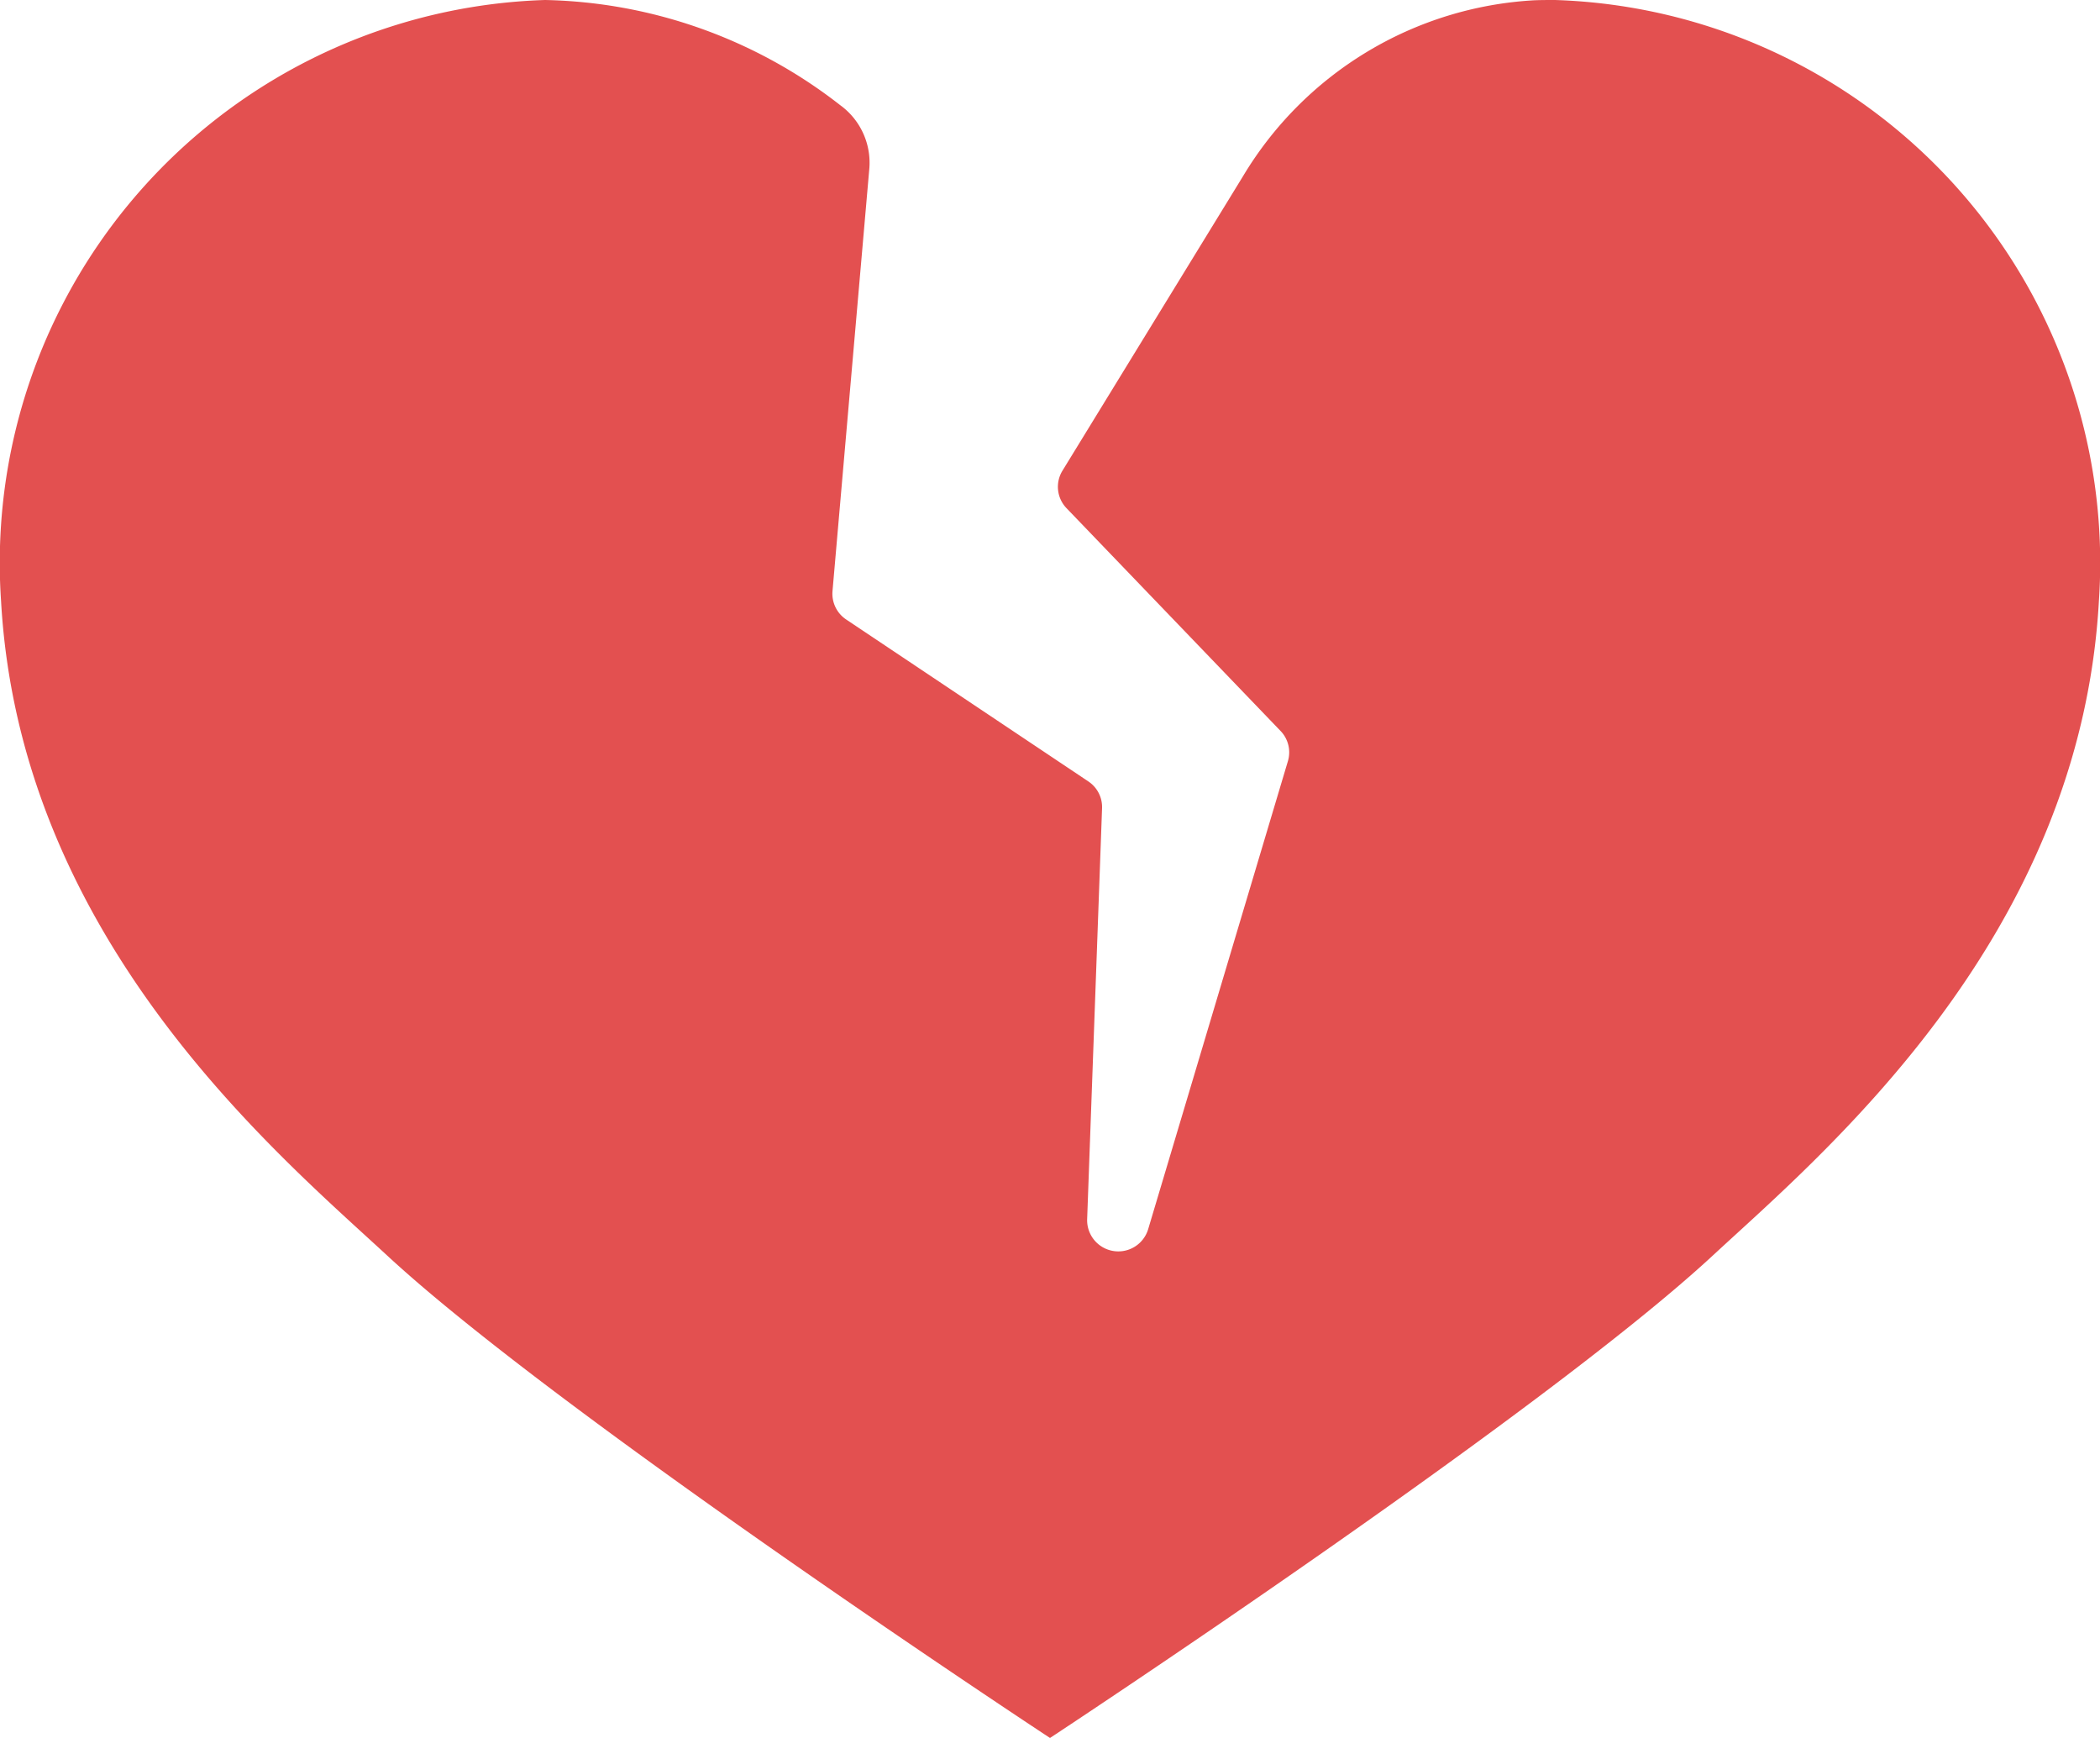 <svg xmlns="http://www.w3.org/2000/svg" width="58" height="48" viewBox="0 0 58 48">
  <path d="M42.945,0c-.193,0-.384,0-.573.008A10.025,10.025,0,0,0,34.329,4.87L29.344,13a.851.851,0,0,0,.113,1.036l5.913,6.154a.85.85,0,0,1,.2.834L31.711,33.949a.861.861,0,0,1-1.685-.274l.412-11.354a.852.852,0,0,0-.38-.74L23.37,17.109a.855.855,0,0,1-.377-.784L24.009,4.666a1.964,1.964,0,0,0-.8-1.759A13.682,13.682,0,0,0,15.055,0,15.552,15.552,0,0,0,.029,16.595c.522,9.335,7.6,15.248,10.67,18.086C15.491,39.114,29,48,29,48s13.509-8.886,18.3-13.319c3.066-2.838,10.148-8.751,10.67-18.086A15.552,15.552,0,0,0,42.945,0" fill="#e35050"/>
</svg>
